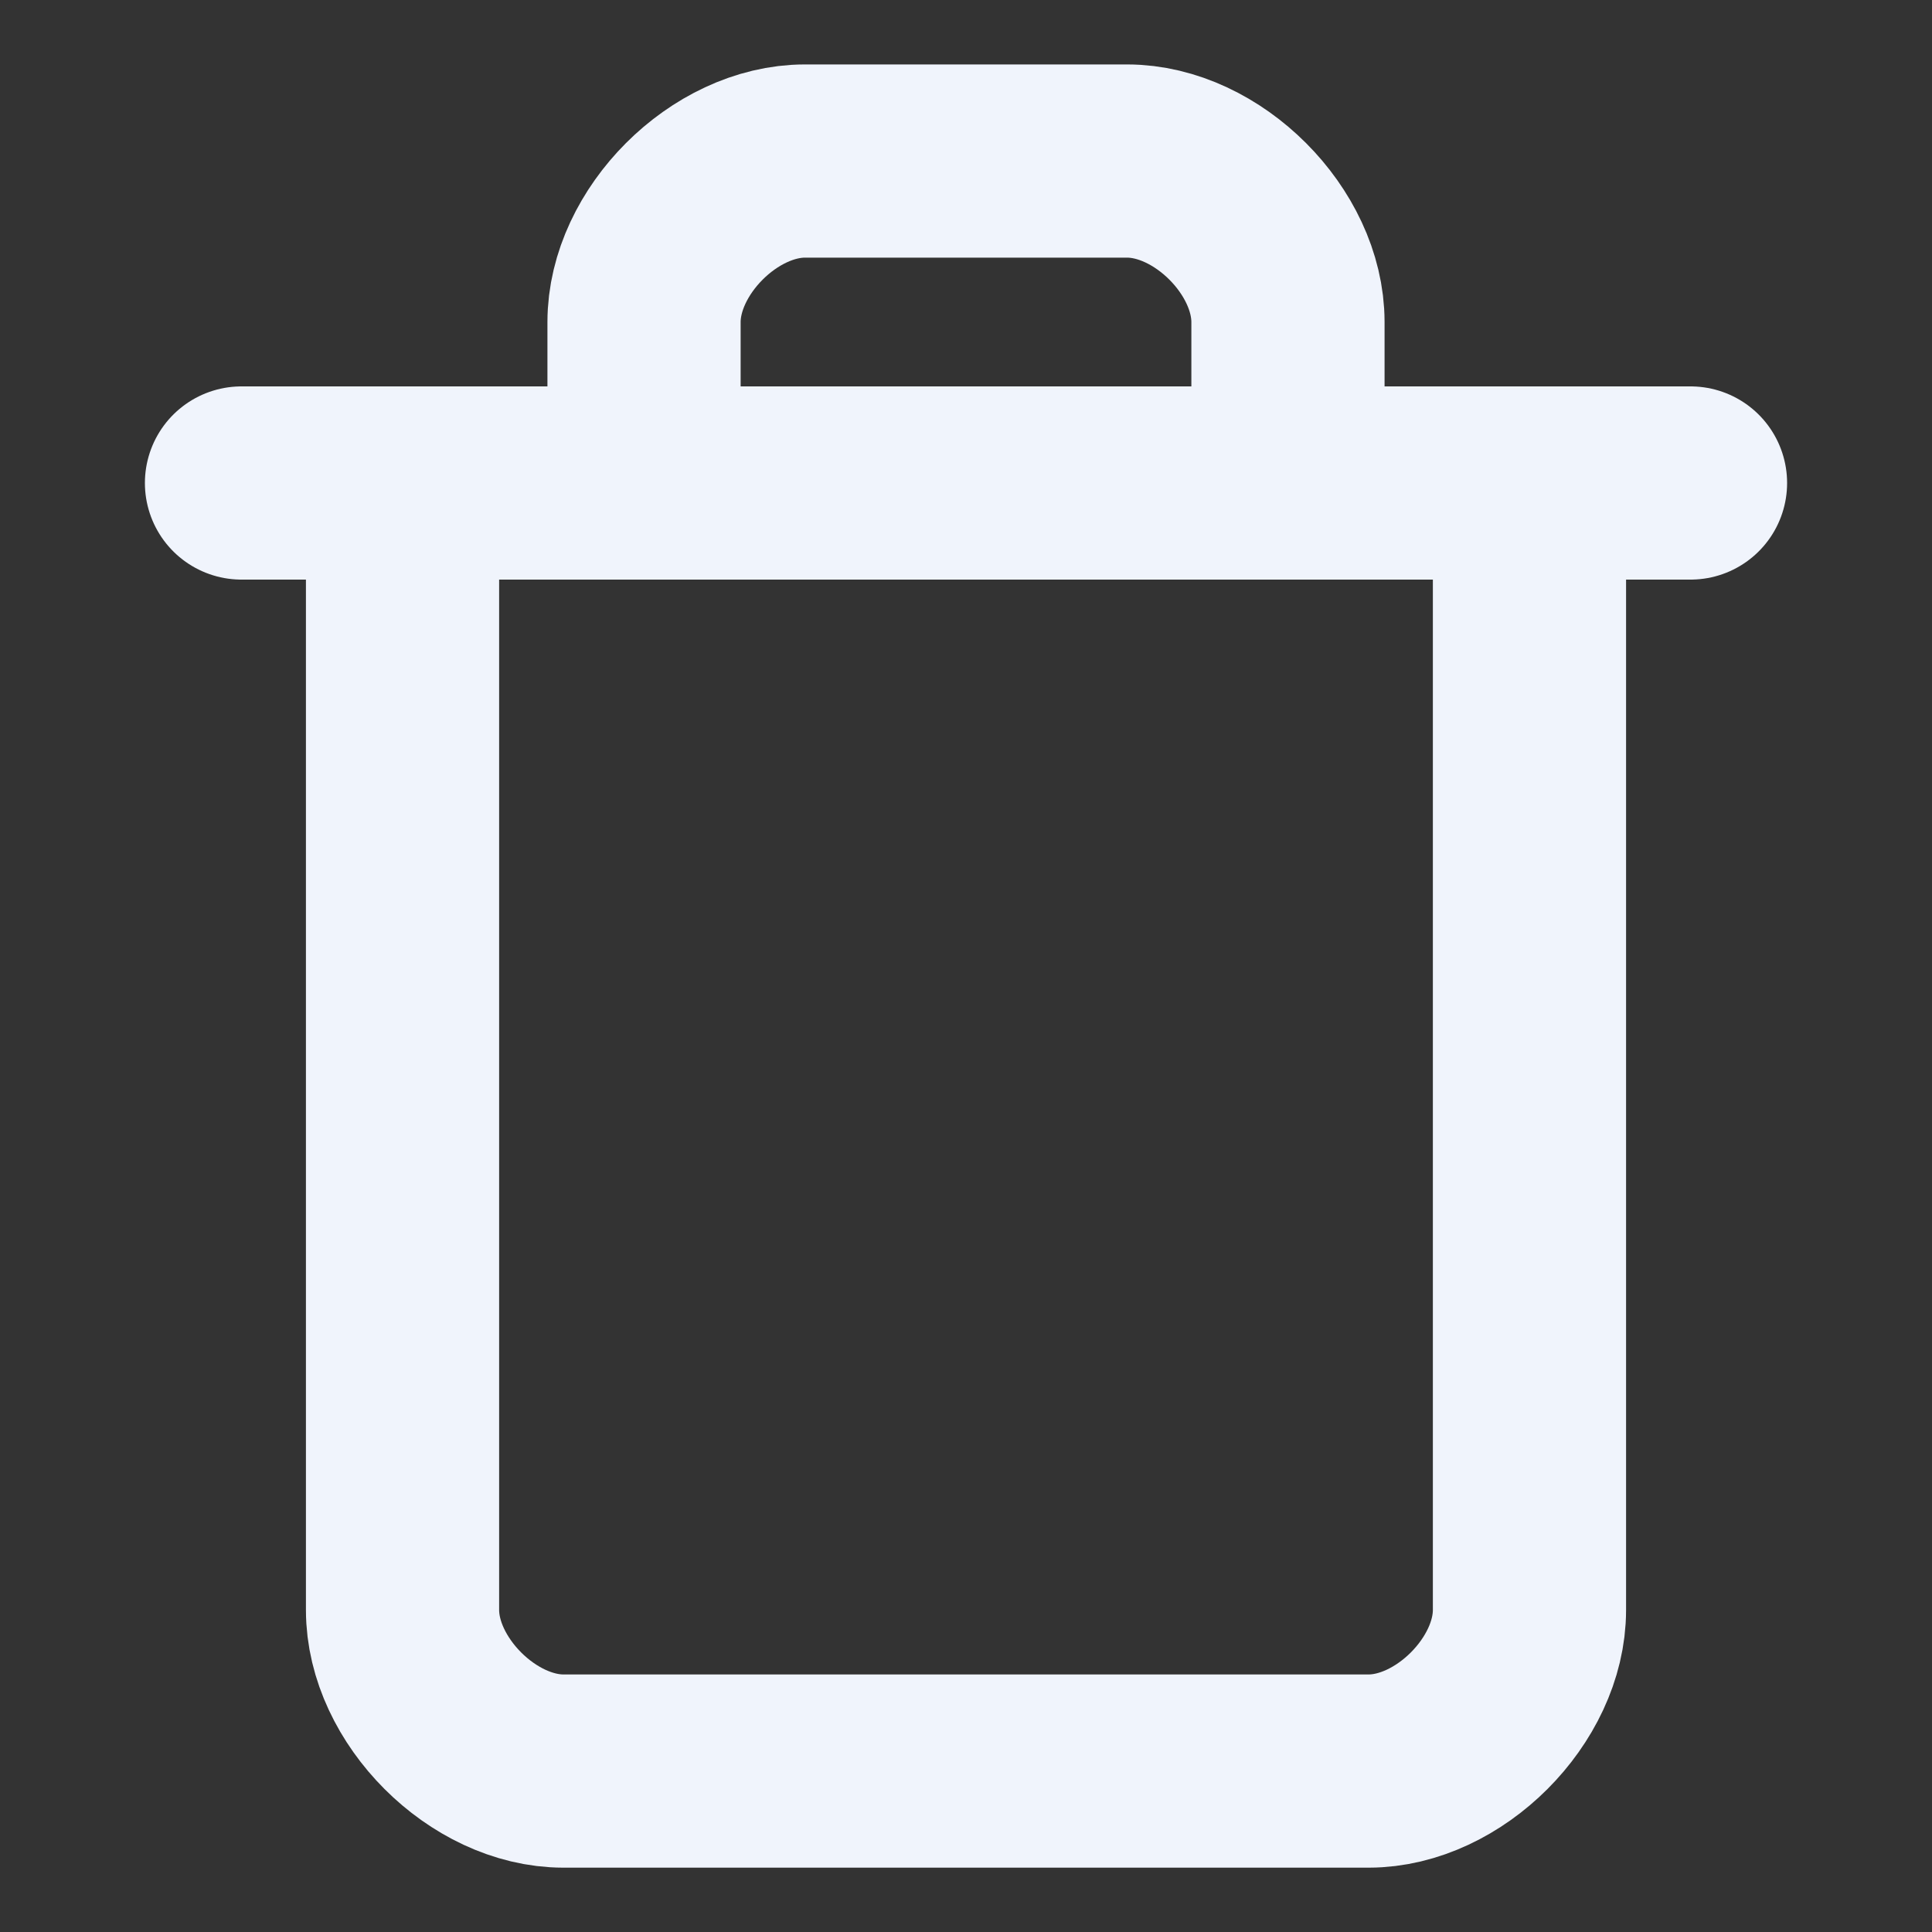 <svg width="20" height="20" viewBox="0 0 20 20" fill="none" xmlns="http://www.w3.org/2000/svg">
<rect x="0" y="0" width="20" height="20" fill="#333333" stroke="none"/>
<path d="M2.5 5H17.5M15.833 5V16.667C15.833 17.5 15 18.334 14.167 18.334H5.833C5 18.334 4.167 17.5 4.167 16.667V5M6.667 5V3.334C6.667 2.5 7.5 1.667 8.333 1.667H11.667C12.5 1.667 13.333 2.5 13.333 3.334V5" stroke="#F0F4FC" stroke-width="2" stroke-linecap="round" stroke-linejoin="round"/>
</svg>
